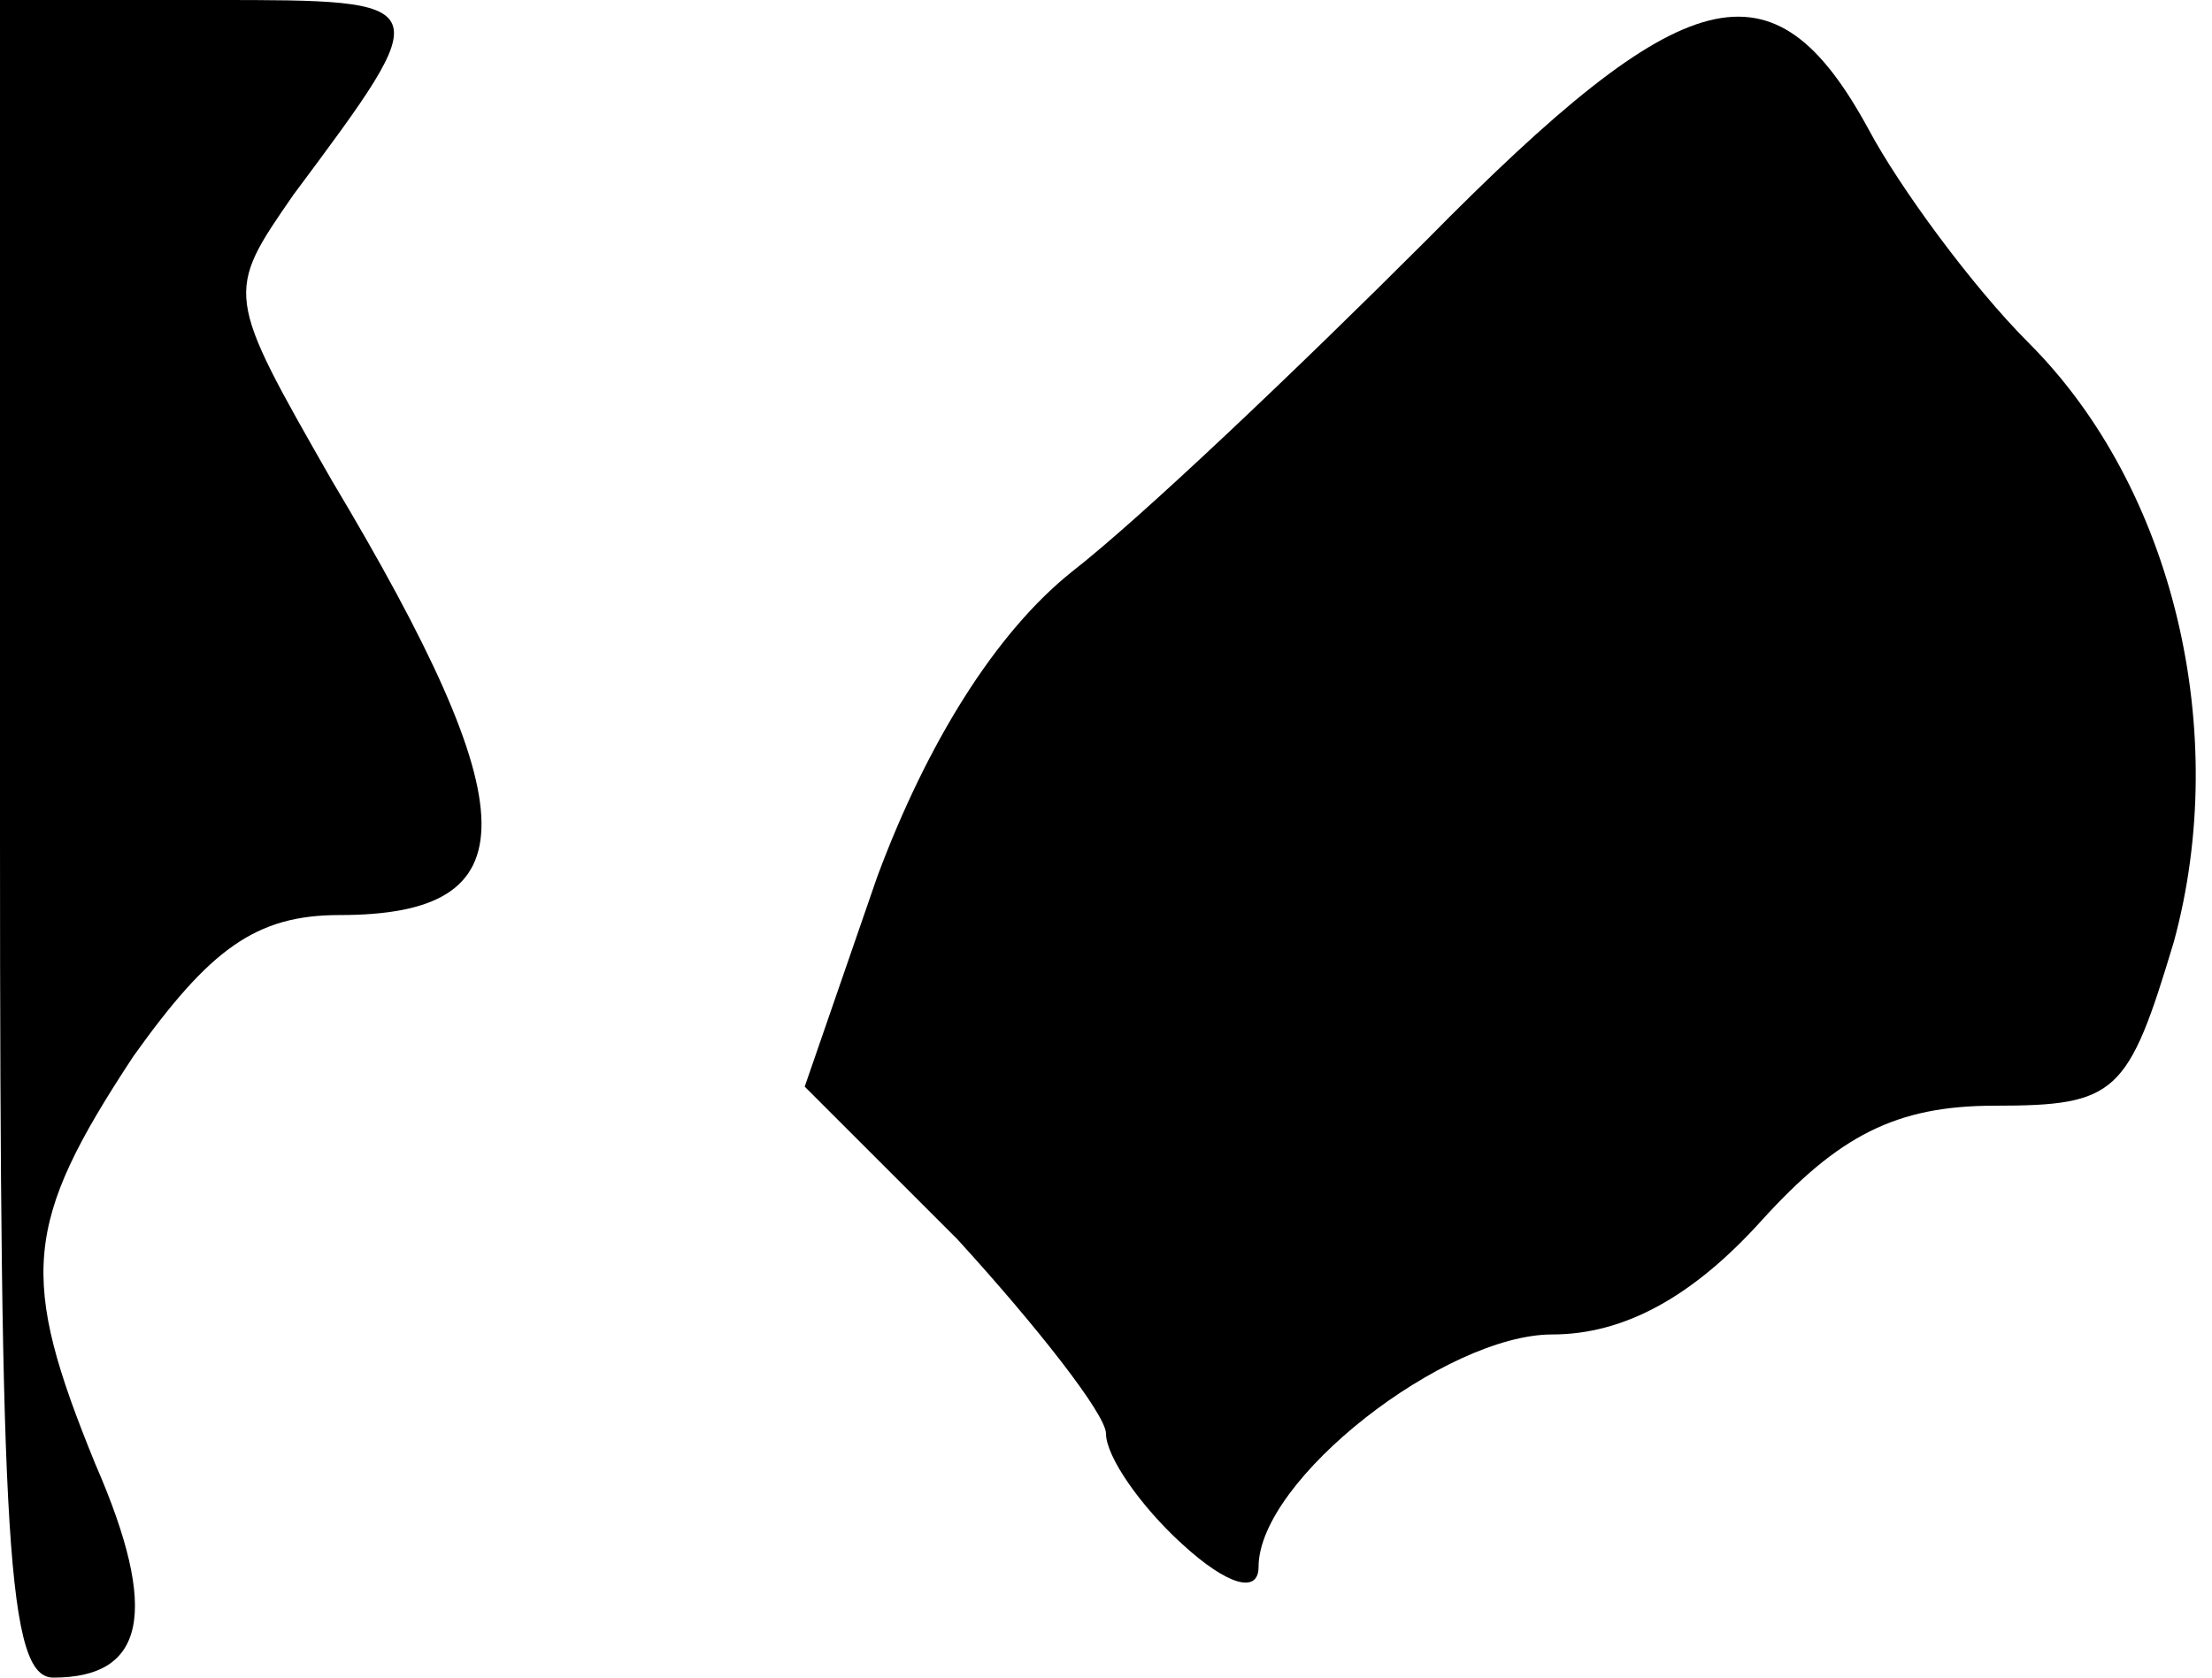 <?xml version="1.0" standalone="no"?>
<!DOCTYPE svg PUBLIC "-//W3C//DTD SVG 20010904//EN"
 "http://www.w3.org/TR/2001/REC-SVG-20010904/DTD/svg10.dtd">
<svg version="1.0" xmlns="http://www.w3.org/2000/svg"
 width="58pt" height="44pt" viewBox="0 0 58 44"
 preserveAspectRatio="xMidYMid meet">
<g transform="translate(0,44) scale(0.1,-0.1)"
fill="#000000" stroke="none">
<path fill="#000000" stroke="none" d="M0 220 c0 -185 2 -220 14 -220 24 0 28
17 11 56 -20 49 -19 63 10 107 20 28 32 37 54 37 50 0 50 27 -2 114 -28 49
-28 49 -10 75 38 51 38 51 -21 51 l-56 0 0 -220z"/>
<path fill="#000000" stroke="none" d="M374 377 c-34 -34 -75 -73 -93 -87 -20
-16 -38 -45 -51 -80 l-19 -55 40 -40 c21 -23 39 -46 39 -51 0 -6 9 -19 20 -29
12 -11 20 -13 20 -6 0 23 49 61 77 61 19 0 37 10 55 30 20 22 35 30 61 30 32
0 35 3 47 43 15 55 0 119 -38 157 -15 15 -34 41 -42 56 -25 46 -48 40 -116
-29z"/>
</g>
</svg>
